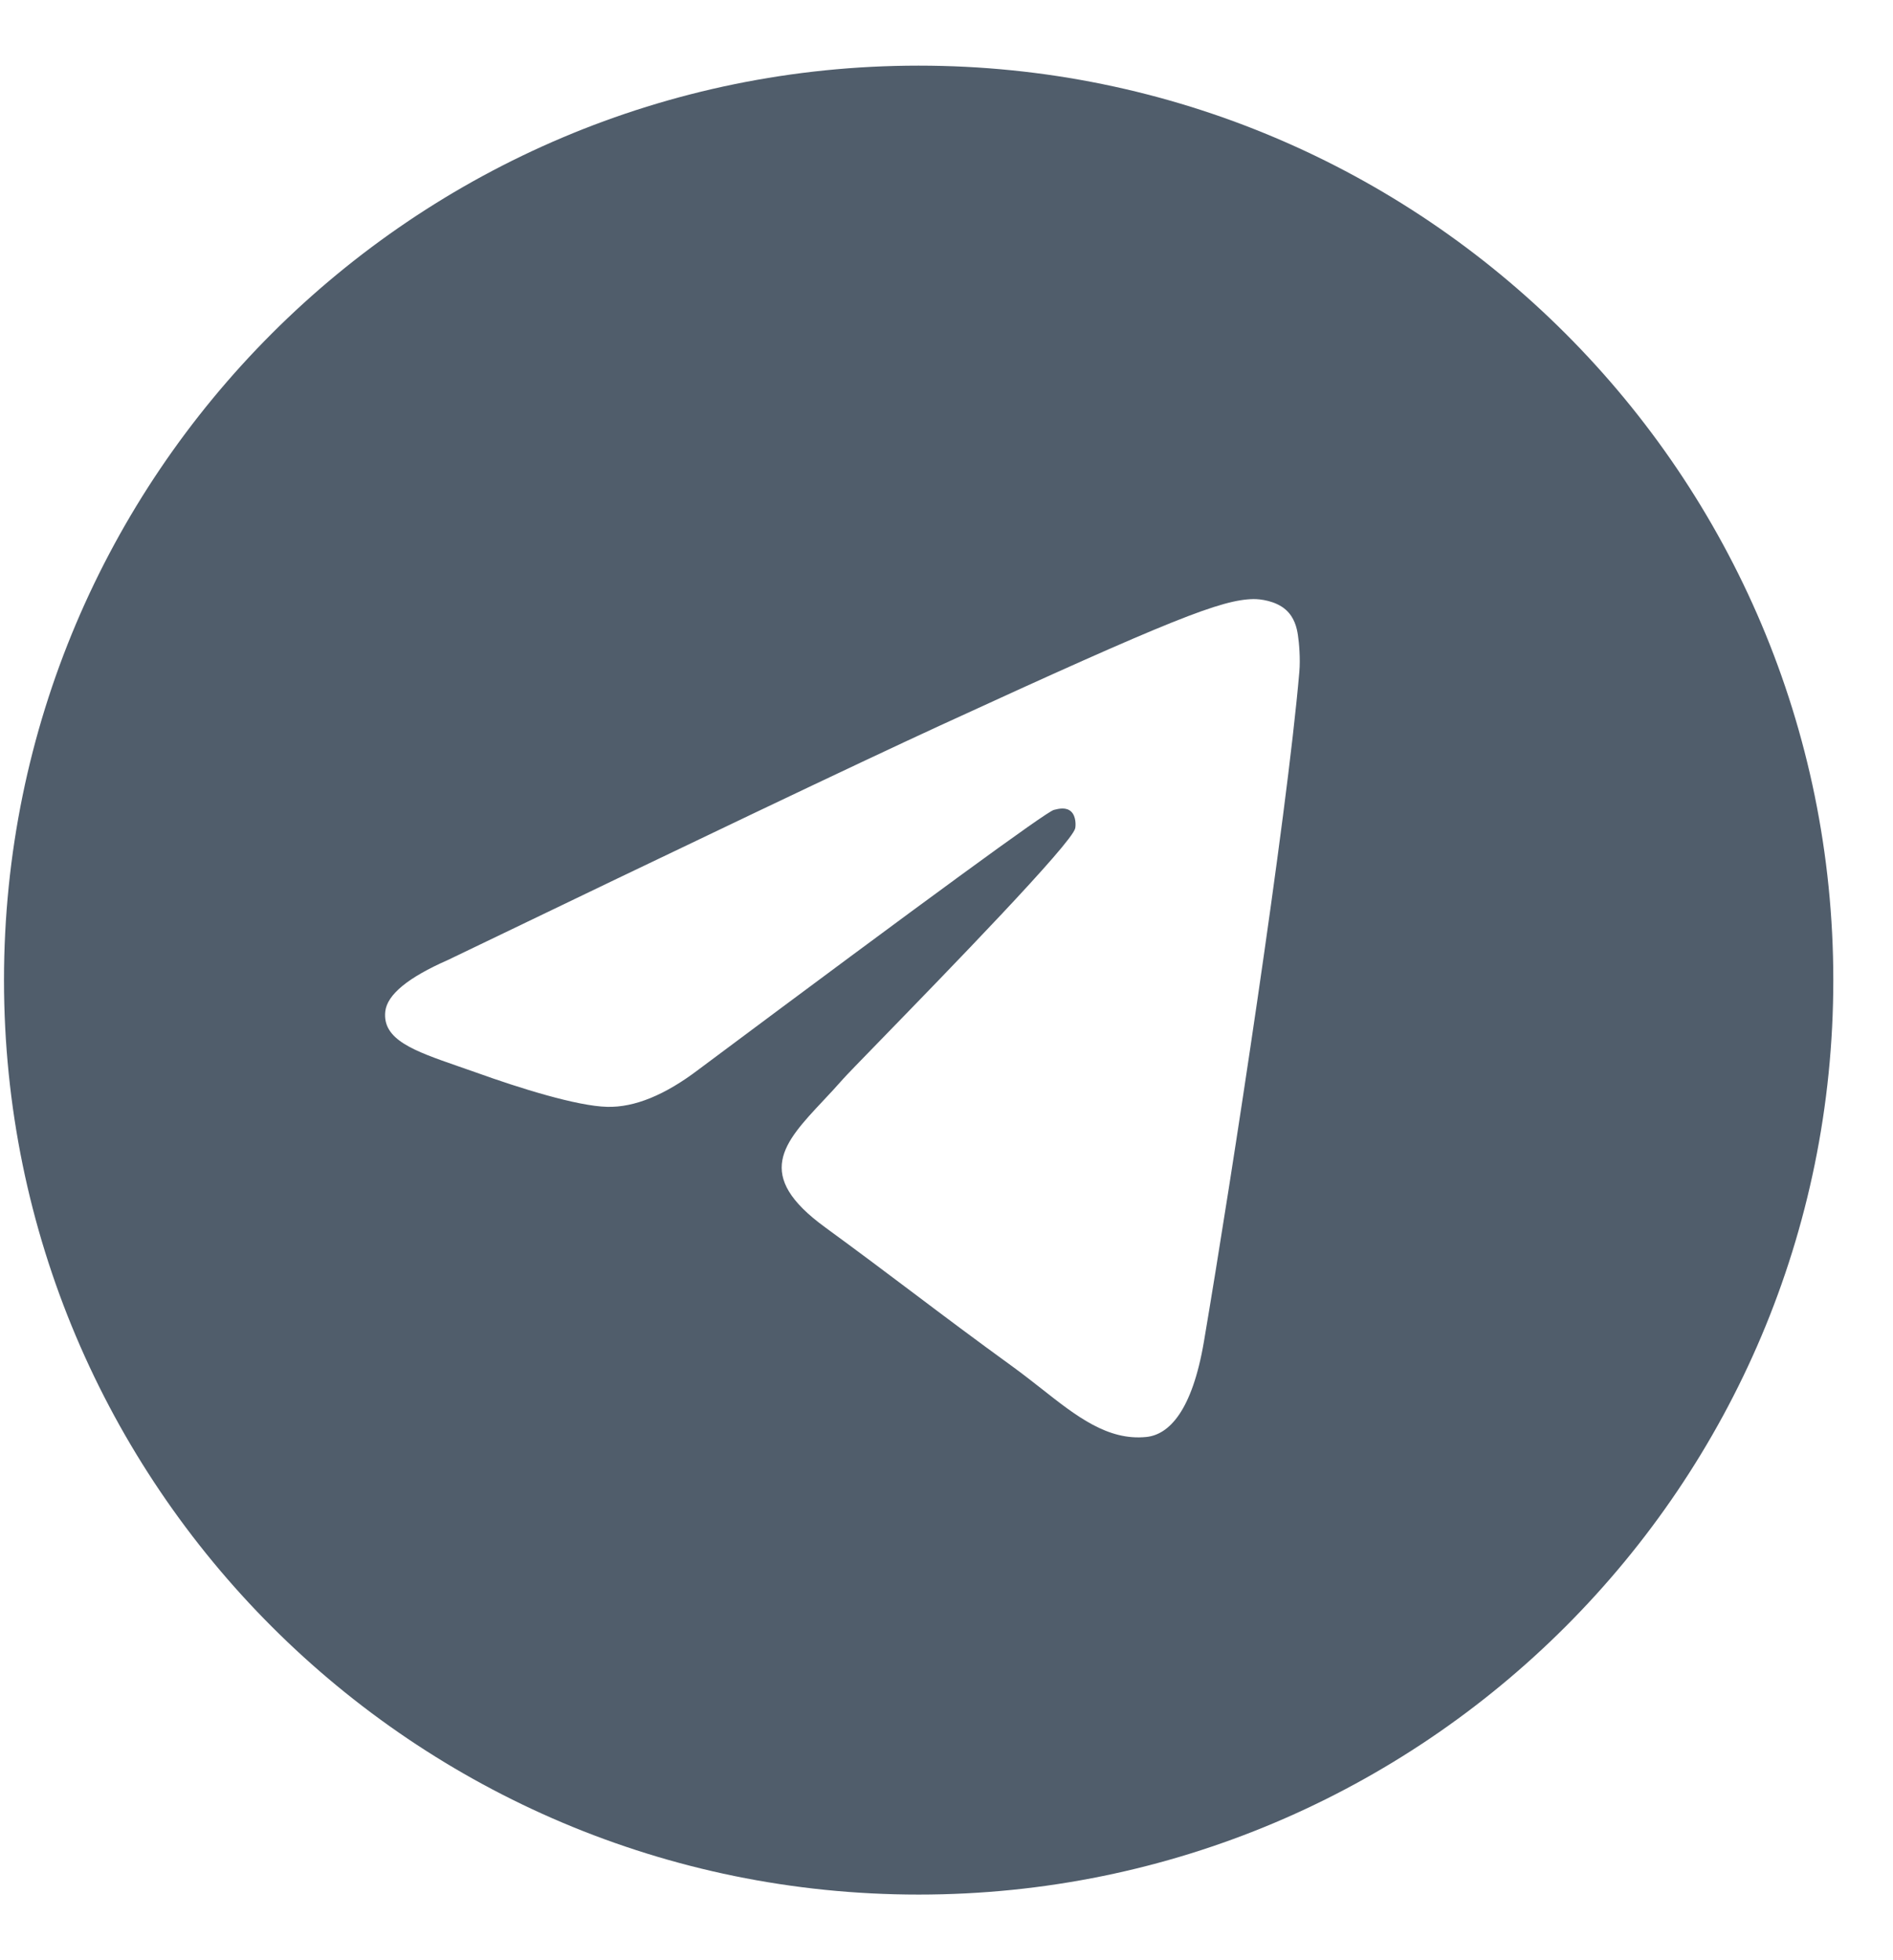 <svg width="28" height="29" viewBox="0 0 28 29" fill="none" xmlns="http://www.w3.org/2000/svg">
<g clip-path="url(#clip0_0_42)">
<path fill-rule="evenodd" clip-rule="evenodd" d="M27.117 14.5C27.117 21.972 21.06 28.029 13.588 28.029C6.116 28.029 0.059 21.972 0.059 14.5C0.059 7.028 6.116 0.971 13.588 0.971C21.06 0.971 27.117 7.028 27.117 14.5ZM13.891 10.74C12.679 11.298 10.258 12.452 6.626 14.202C6.036 14.461 5.727 14.715 5.699 14.963C5.652 15.383 6.126 15.548 6.773 15.773C6.861 15.803 6.952 15.835 7.045 15.868C7.681 16.097 8.537 16.365 8.982 16.375C9.385 16.385 9.836 16.201 10.333 15.823C13.726 13.29 15.478 12.009 15.588 11.982C15.665 11.962 15.773 11.938 15.846 12.009C15.919 12.081 15.912 12.216 15.904 12.253C15.857 12.475 13.993 14.391 13.029 15.383C12.728 15.692 12.515 15.912 12.471 15.962C12.373 16.074 12.274 16.18 12.178 16.282C11.587 16.912 11.144 17.384 12.203 18.156C12.711 18.527 13.118 18.834 13.525 19.14C13.968 19.474 14.411 19.807 14.983 20.222C15.129 20.328 15.268 20.438 15.404 20.544C15.92 20.951 16.384 21.317 16.956 21.259C17.289 21.225 17.633 20.879 17.808 19.846C18.221 17.406 19.032 12.118 19.219 9.939C19.236 9.748 19.215 9.504 19.198 9.396C19.182 9.289 19.147 9.136 19.021 9.023C18.872 8.889 18.641 8.861 18.538 8.863C18.07 8.872 17.351 9.149 13.891 10.74Z" fill="#505D6B"/>
</g>
<defs>
<clipPath id="clip0_0_42">
<rect width="27.059" height="27.059" fill="white" transform="translate(0.059 0.971)"/>
</clipPath>
</defs>
</svg>
